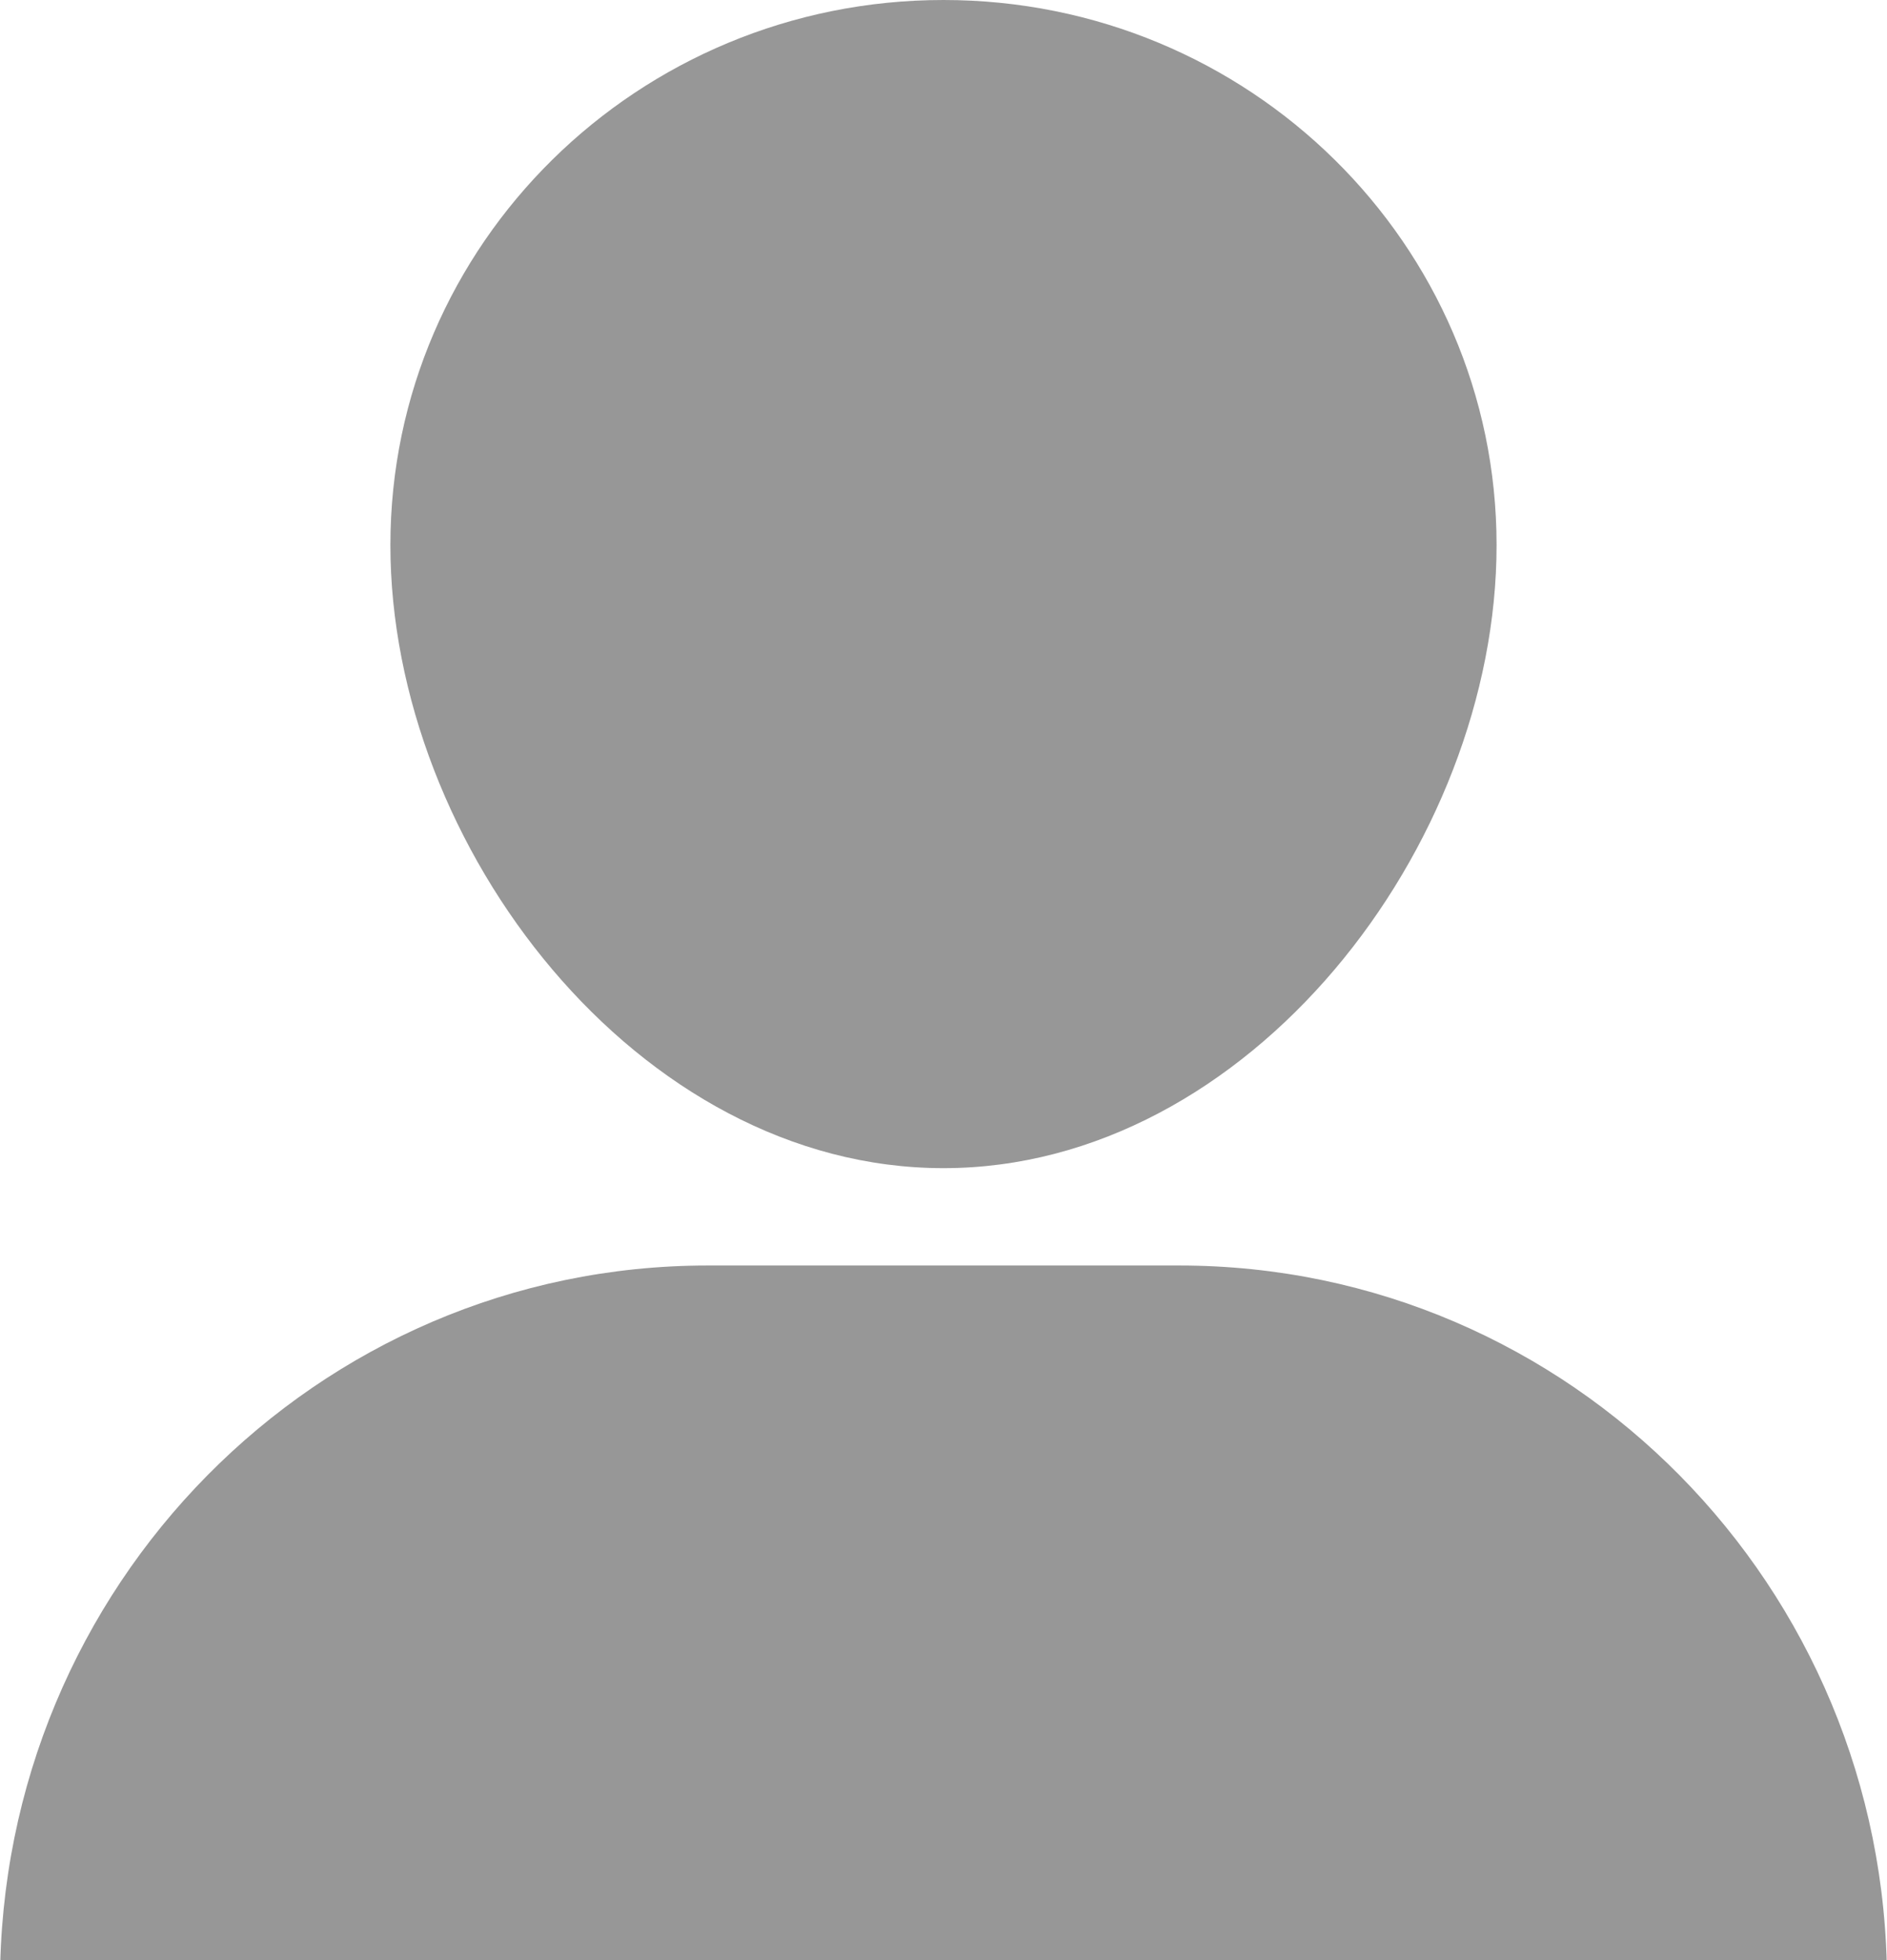 <svg width="52" height="54" viewBox="0 0 52 54" fill="none" xmlns="http://www.w3.org/2000/svg">
    <path fill-rule="evenodd" clip-rule="evenodd" d="M32.5 0H19.5C8.731 0 0 8.842 0 19.748C0 19.748 9.75 24.136 26 24.136C42.25 24.136 52 19.748 52 19.748C52 8.842 43.269 0 32.5 0Z" transform="translate(0 34.864)" fill="#979797"/>
    <path fill-rule="evenodd" clip-rule="evenodd" d="M0 15.018C0 6.724 6.824 0 15.241 0C23.659 0 30.483 6.724 30.483 15.018C30.483 23.312 23.659 32.182 15.241 32.182C6.824 32.182 0 23.312 0 15.018Z" transform="translate(10.758)" fill="#979797"/>
</svg>
